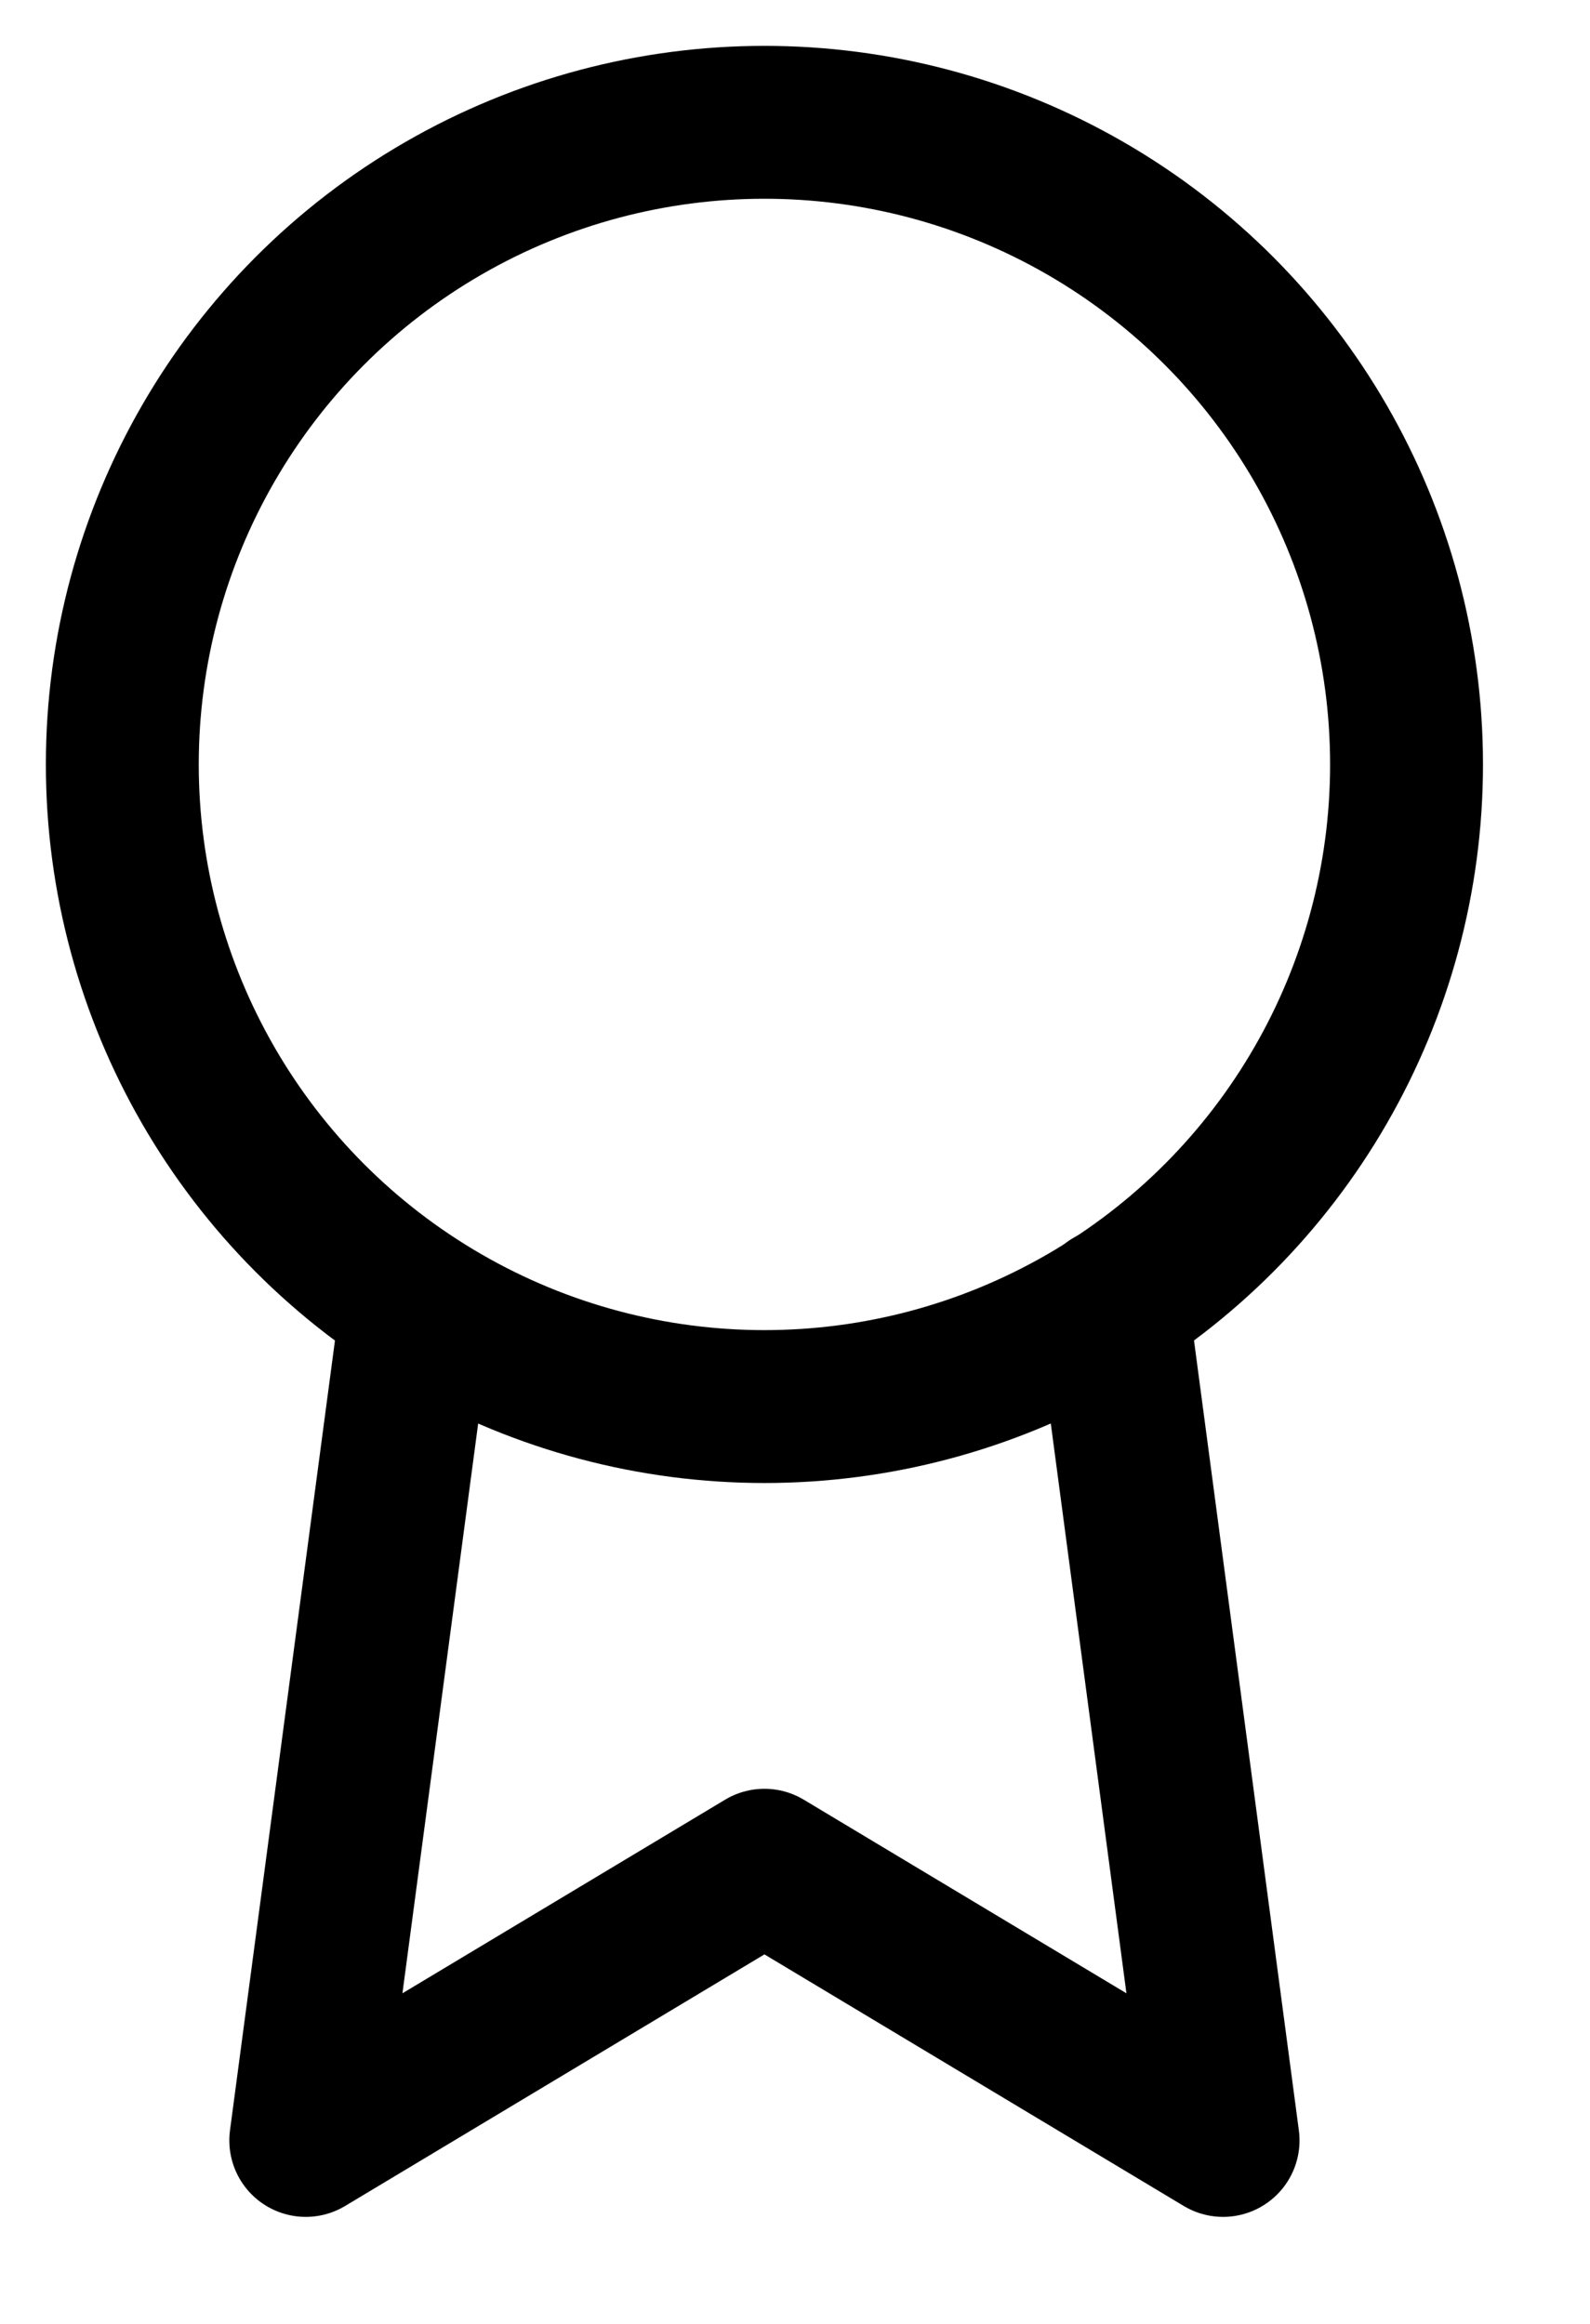 <svg width="13" height="19" xmlns="http://www.w3.org/2000/svg"><g transform="translate(1 1)" stroke="currentColor" stroke-width="1.25" fill="none" fill-rule="evenodd" stroke-linecap="round" stroke-linejoin="round"><circle cx="5.25" cy="5.25" r="5.25"/><path d="M2.408 9.668L1.5 16.5l3.75-2.25L9 16.5l-.908-6.84"/></g></svg>
